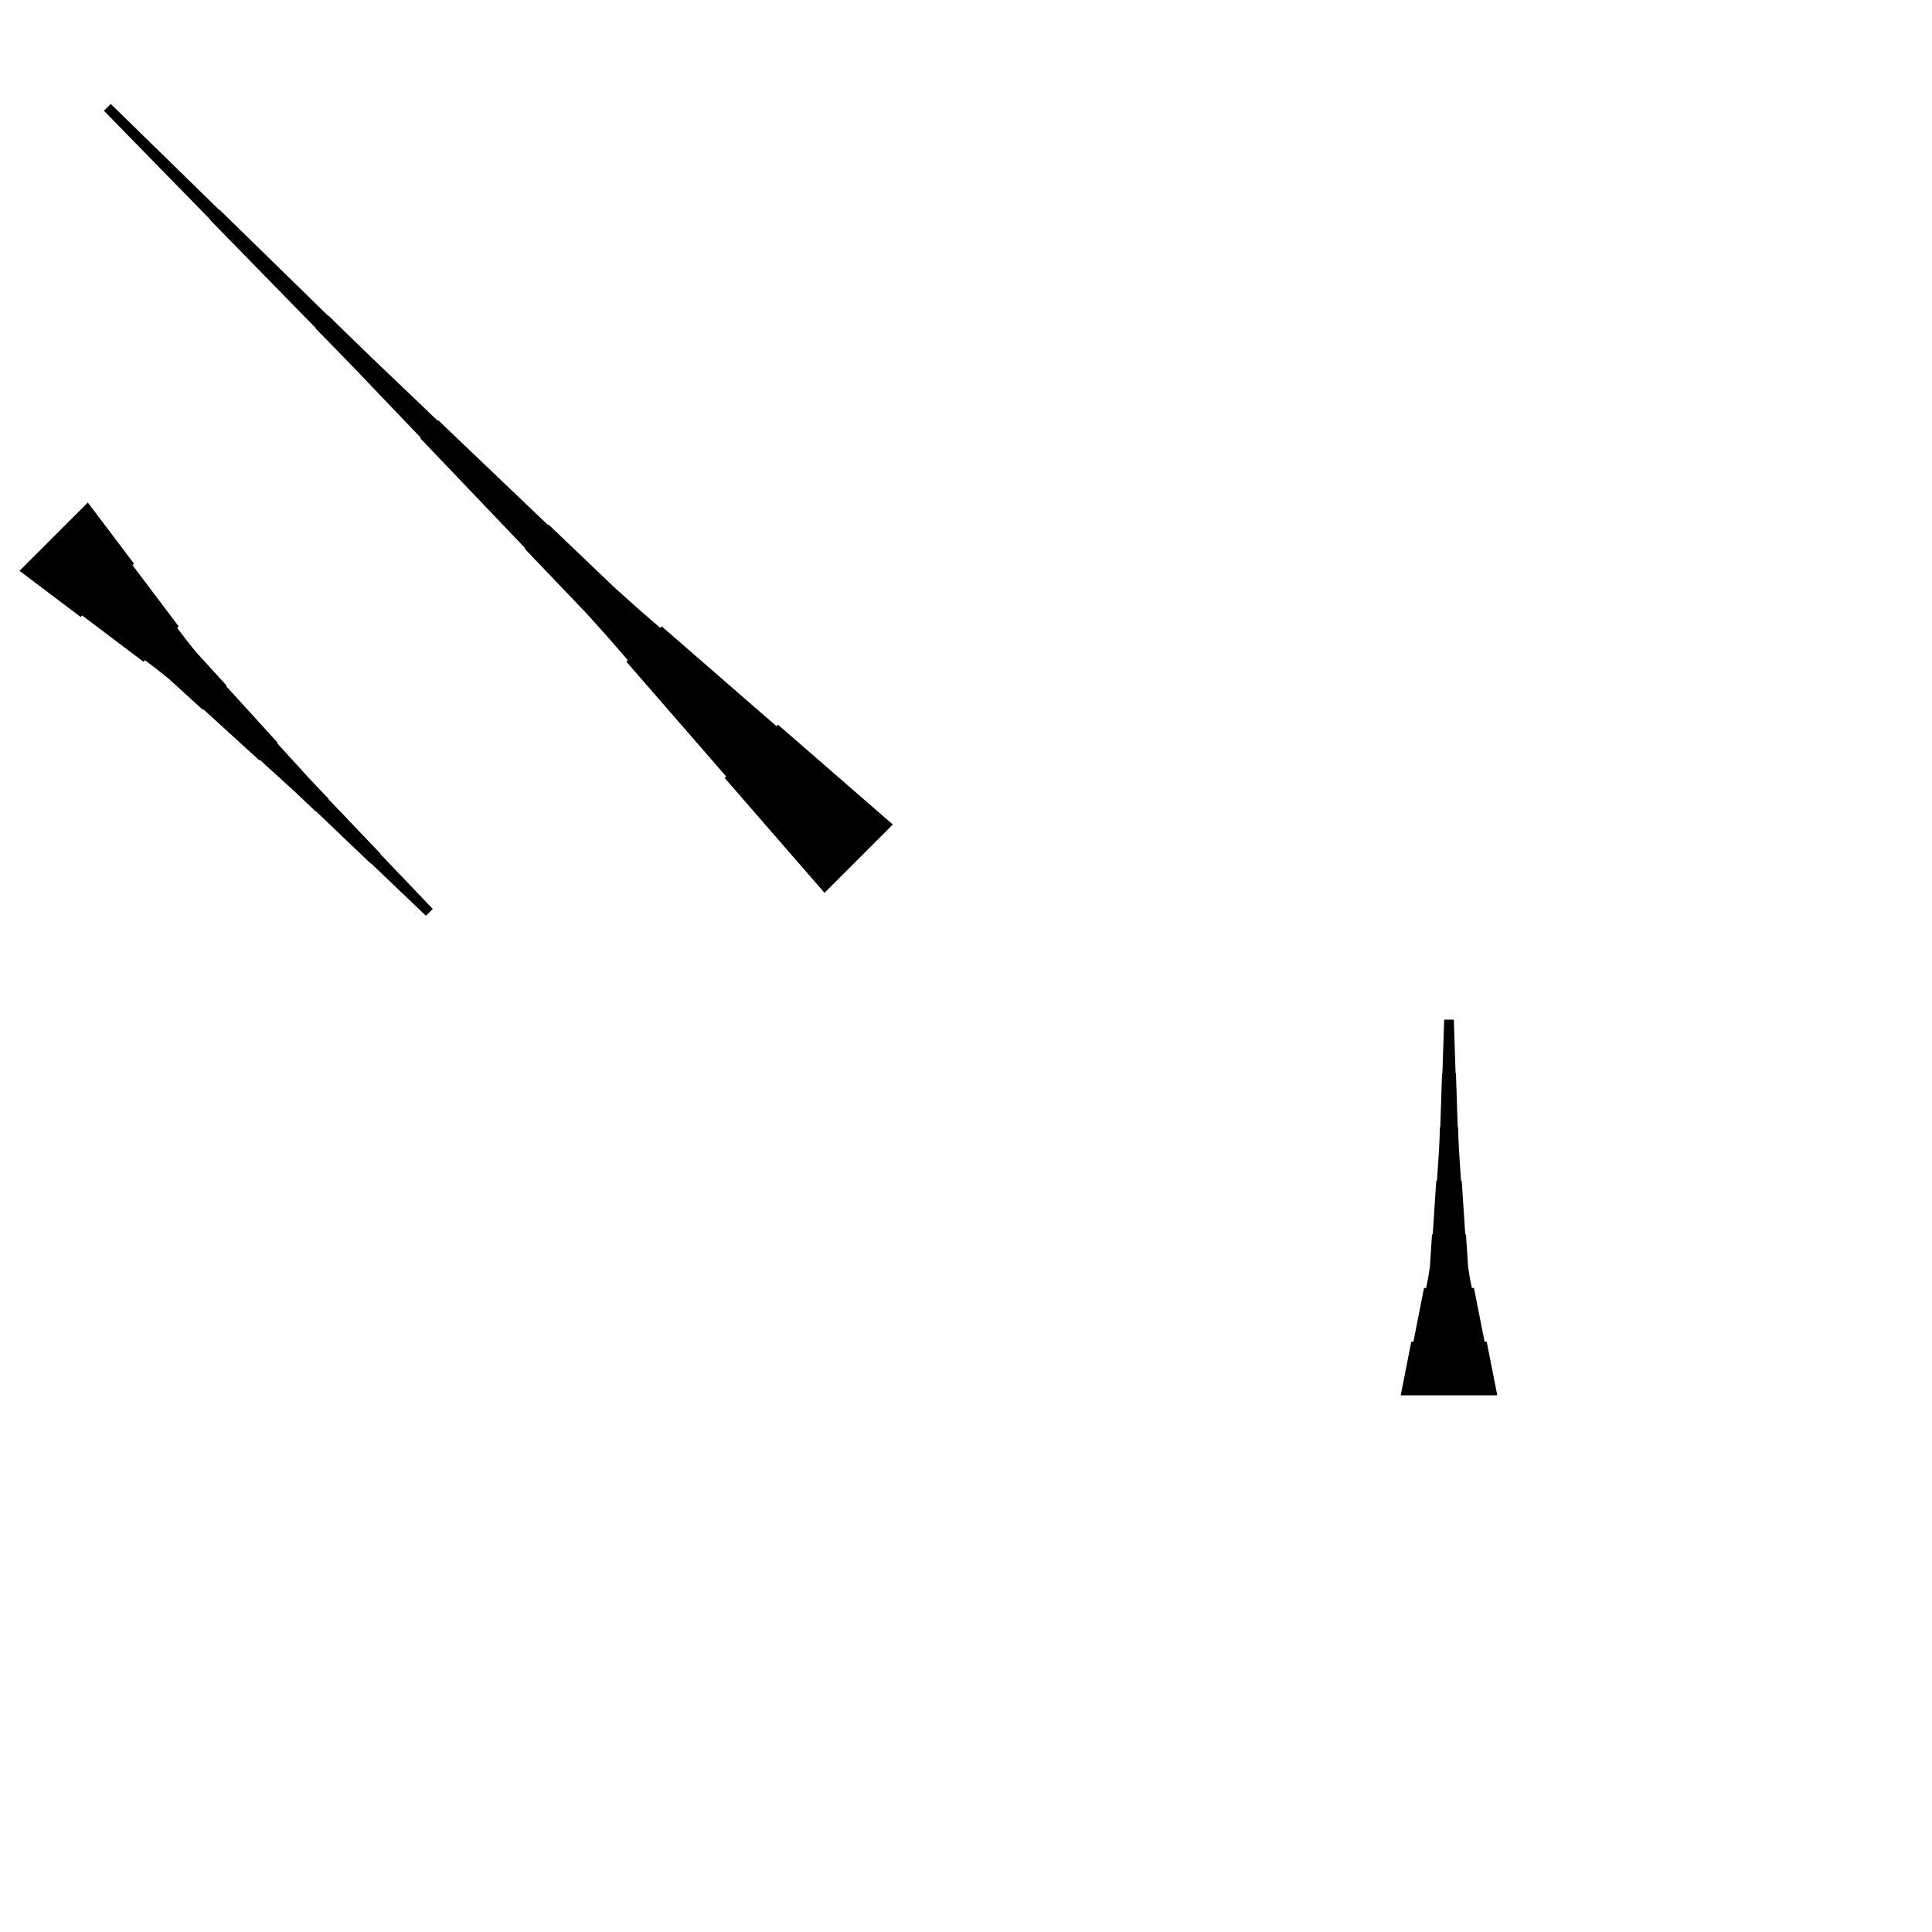 <?xml version="1.0" encoding="UTF-8"?>
<!-- Flat -->
<svg version="1.1" xmlns="http://www.w3.org/2000/svg" xmlns:xlink="http://www.w3.org/1999/xlink" width="283.465pt" height="283.465pt" viewBox="0 0 283.465 283.465">
<title>Untitled</title>
<polygon points="12.885 73.729 14.24 75.524 15.595 77.319 16.949 79.114 18.304 80.908 19.659 82.703 19.439 82.923 20.794 84.718 22.149 86.513 23.503 88.308 24.858 90.102 26.213 91.897 25.993 92.117 27.348 93.912 28.752 95.658 30.253 97.306 31.755 98.954 33.256 100.602 33.183 100.676 34.684 102.324 36.186 103.972 37.687 105.62 39.189 107.268 40.69 108.916 40.617 108.99 42.118 110.638 43.62 112.286 45.121 113.934 46.647 115.558 48.185 117.169 48.148 117.206 49.687 118.817 51.225 120.429 52.763 122.04 54.301 123.652 55.839 125.263 55.803 125.3 57.341 126.911 58.879 128.523 60.417 130.134 61.955 131.746 63.493 133.357 62.491 134.359 60.88 132.821 59.268 131.283 57.657 129.745 56.045 128.207 54.434 126.669 54.397 126.705 52.785 125.167 51.174 123.629 49.563 122.091 47.951 120.553 46.34 119.015 46.303 119.051 44.691 117.513 43.068 115.987 41.42 114.486 39.772 112.984 38.123 111.483 38.05 111.556 36.402 110.055 34.754 108.553 33.106 107.052 31.458 105.55 29.809 104.049 29.736 104.122 28.088 102.621 26.44 101.119 24.792 99.618 23.046 98.214 21.251 96.859 21.031 97.079 19.236 95.724 17.441 94.37 15.647 93.015 13.852 91.66 12.057 90.305 11.837 90.525 10.042 89.17 8.247 87.816 6.453 86.461 4.658 85.106 2.863 83.751" fill="rgba(0,0,0,1)" />
<polygon points="120.973 130.995 118.044 127.626 115.114 124.256 112.184 120.886 109.255 117.517 106.325 114.147 106.545 113.927 103.616 110.558 100.686 107.188 97.756 103.818 94.827 100.449 91.897 97.079 92.117 96.859 89.188 93.49 86.209 90.169 83.133 86.946 80.056 83.723 76.98 80.5 77.053 80.427 73.977 77.204 70.901 73.981 67.825 70.758 64.748 67.535 61.672 64.312 61.745 64.239 58.669 61.016 55.593 57.793 52.517 54.57 49.416 51.371 46.303 48.185 46.34 48.148 43.227 44.962 40.114 41.776 37.001 38.59 33.888 35.403 30.775 32.217 30.812 32.181 27.699 28.994 24.586 25.808 21.473 22.622 18.36 19.435 15.247 16.249 16.249 15.247 19.435 18.36 22.622 21.473 25.808 24.586 28.994 27.699 32.181 30.812 32.217 30.775 35.403 33.888 38.59 37.001 41.776 40.114 44.962 43.227 48.148 46.34 48.185 46.303 51.371 49.416 54.57 52.517 57.793 55.593 61.016 58.669 64.239 61.745 64.312 61.672 67.535 64.748 70.758 67.825 73.981 70.901 77.204 73.977 80.427 77.053 80.5 76.98 83.723 80.056 86.946 83.133 90.169 86.209 93.49 89.188 96.859 92.117 97.079 91.897 100.449 94.827 103.818 97.756 107.188 100.686 110.558 103.616 113.927 106.545 114.147 106.325 117.517 109.255 120.886 112.184 124.256 115.114 127.626 118.044 130.995 120.973" fill="rgba(0,0,0,1)" />
<polygon points="205.512 204.724 205.823 203.15 206.134 201.575 206.445 200 206.756 198.425 207.067 196.85 207.379 196.85 207.69 195.276 208.001 193.701 208.312 192.126 208.623 190.551 208.934 188.976 209.245 188.976 209.556 187.402 209.798 185.827 209.902 184.252 210.006 182.677 210.109 181.102 210.213 181.102 210.317 179.528 210.421 177.953 210.524 176.378 210.628 174.803 210.732 173.228 210.835 173.228 210.939 171.654 211.043 170.079 211.147 168.504 211.216 166.929 211.268 165.354 211.319 165.354 211.371 163.78 211.423 162.205 211.475 160.63 211.527 159.055 211.579 157.48 211.631 157.48 211.682 155.905 211.734 154.331 211.786 152.756 211.838 151.181 211.89 149.606 213.307 149.606 213.359 151.181 213.411 152.756 213.463 154.331 213.514 155.905 213.566 157.48 213.618 157.48 213.67 159.055 213.722 160.63 213.774 162.205 213.826 163.78 213.877 165.354 213.929 165.354 213.981 166.929 214.05 168.504 214.154 170.079 214.258 171.654 214.361 173.228 214.465 173.228 214.569 174.803 214.673 176.378 214.776 177.953 214.88 179.528 214.984 181.102 215.087 181.102 215.191 182.677 215.295 184.252 215.399 185.827 215.641 187.402 215.952 188.976 216.263 188.976 216.574 190.551 216.885 192.126 217.196 193.701 217.507 195.276 217.818 196.85 218.129 196.85 218.441 198.425 218.752 200 219.063 201.575 219.374 203.15 219.685 204.724" fill="rgba(0,0,0,1)" />
</svg>